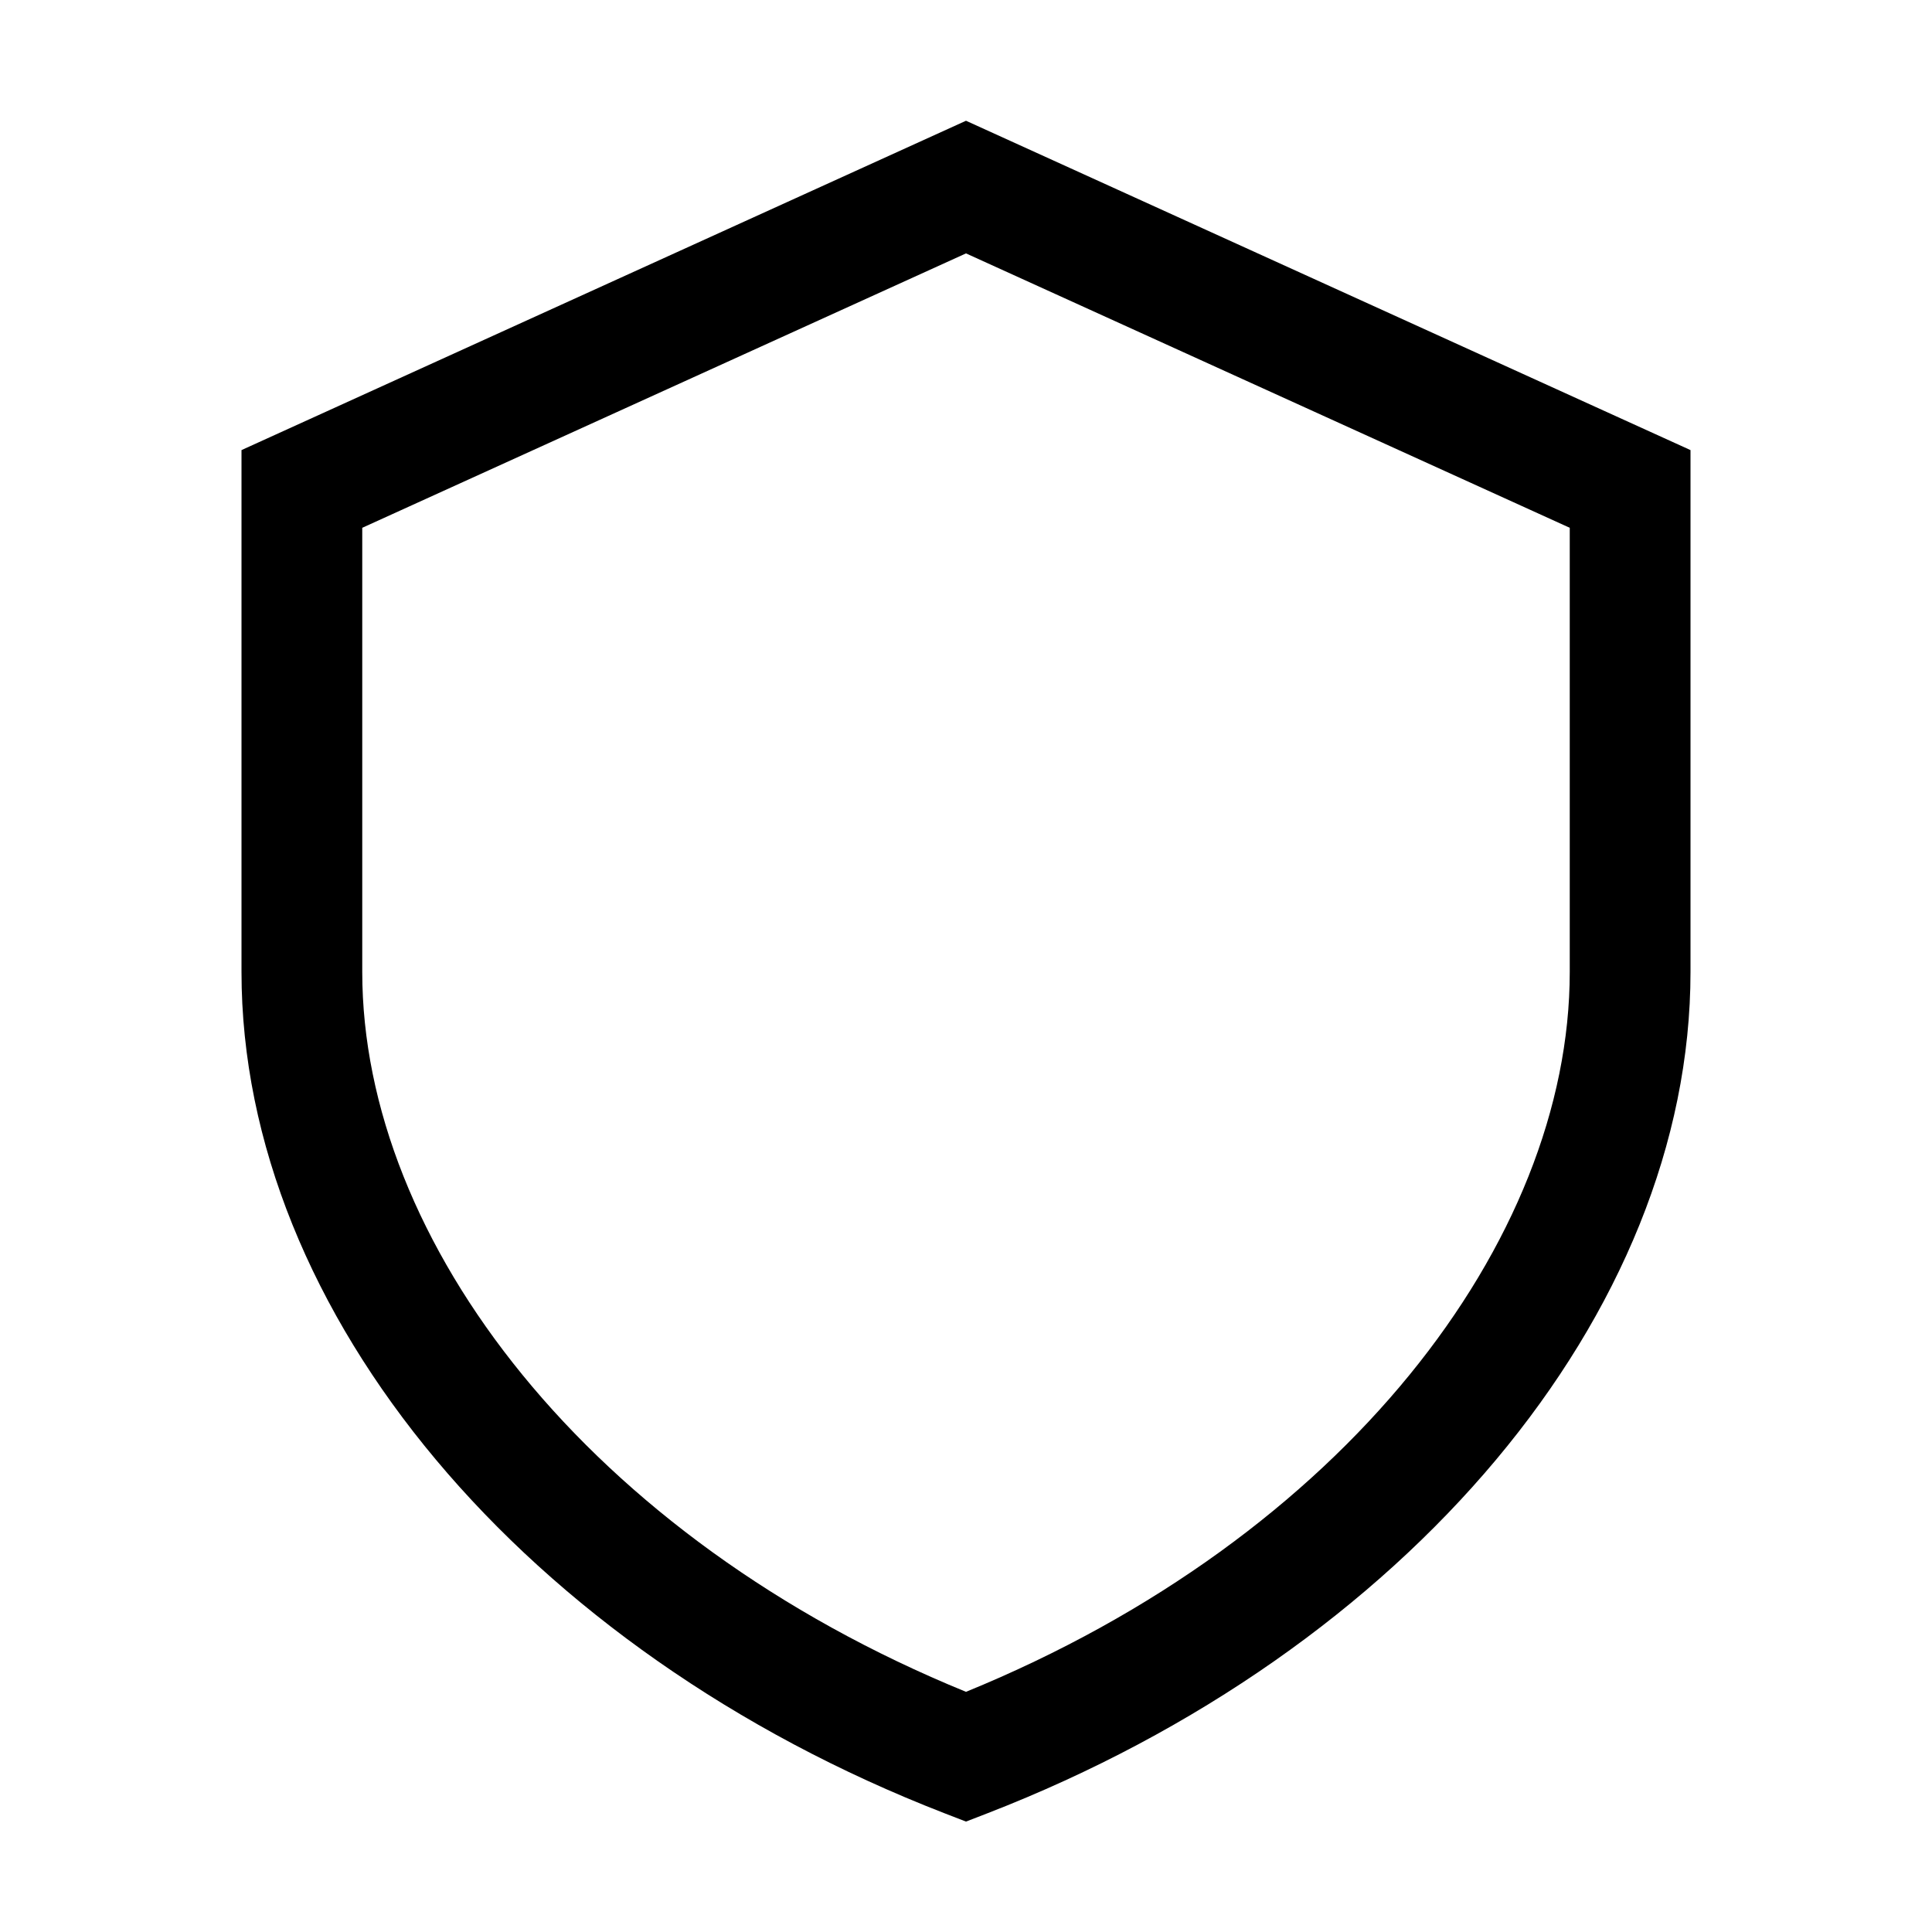 <svg width="32" height="32" viewBox="0 0 32 32" fill="none" xmlns="http://www.w3.org/2000/svg">
<path fill-rule="evenodd" clip-rule="evenodd" d="M16 2L28 7.455V16.099C28 21.755 23.292 27.341 16.362 30.031L16 30.171L15.638 30.031C8.708 27.341 4 21.755 4 16.099V7.455L16 2ZM6 8.742V16.099C6 20.556 9.747 25.467 16 28.022C22.253 25.467 26 20.556 26 16.099V8.742L16 4.197L6 8.742Z" fill="black"/>
</svg>
